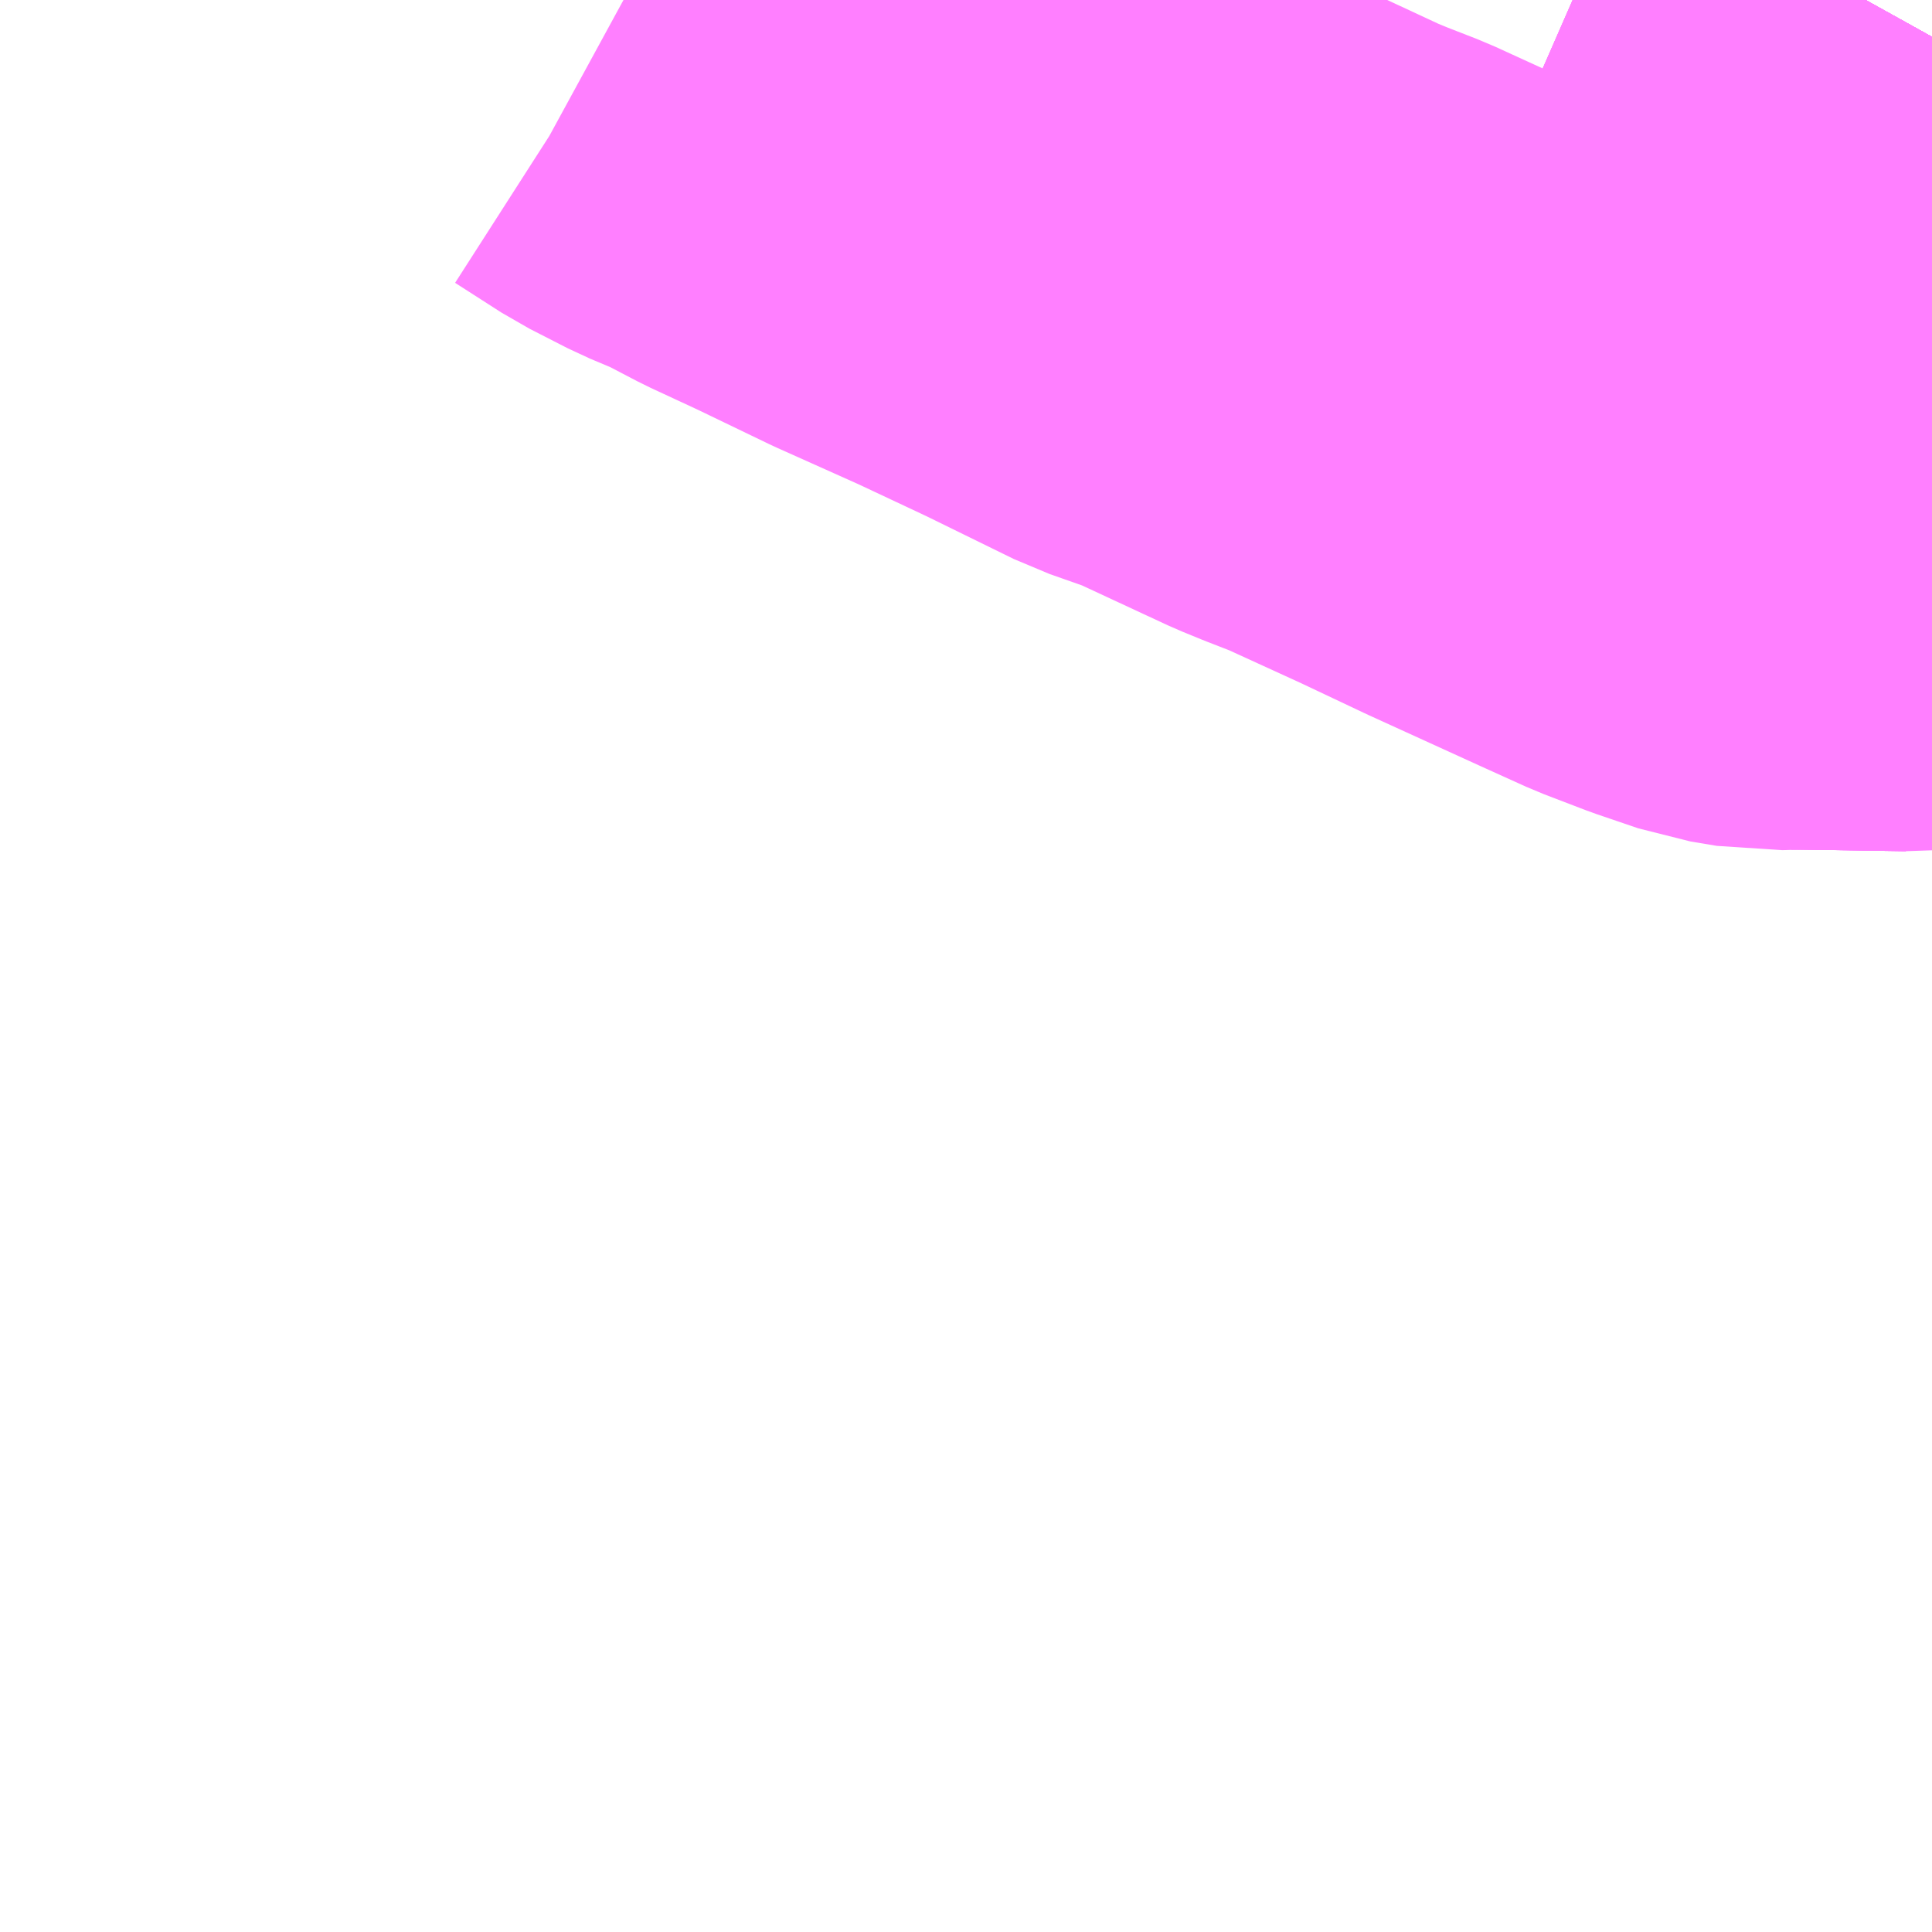 <?xml version="1.0" encoding="UTF-8"?>
<svg  xmlns="http://www.w3.org/2000/svg" xmlns:xlink="http://www.w3.org/1999/xlink" xmlns:go="http://purl.org/svgmap/profile" property="N07_001,N07_002,N07_003,N07_004,N07_005,N07_006,N07_007" viewBox="13284.668 -3478.271 2.197 2.197" go:dataArea="13284.66796875 -3478.271484375 2.197265625 2.197265625" >
<globalCoordinateSystem srsName="http://purl.org/crs/84" transform="matrix(100.0,0.0,0.0,-100.0,0.0,0.0)" />
<defs>
 <g id="p0" >
  <circle cx="0.0" cy="0.0" r="3" stroke="green" stroke-width="0.75" vector-effect="non-scaling-stroke" />
 </g>
</defs>
<g fill="none" fill-rule="evenodd" stroke="#FF00FF" stroke-width="0.75" opacity="0.5" vector-effect="non-scaling-stroke" stroke-linejoin="bevel" >
<path content="1,備北交通（株）,三城線,37.0,0.0,0.0," xlink:title="1" d="M13286.865,-3478.229L13286.85,-3478.202L13286.839,-3478.181L13286.829,-3478.172L13286.809,-3478.136L13286.793,-3478.106L13286.779,-3478.084L13286.774,-3478.065L13286.767,-3478.038L13286.761,-3477.991L13286.753,-3477.942L13286.745,-3477.892L13286.734,-3477.833L13286.726,-3477.782L13286.72,-3477.745L13286.668,-3477.747L13286.666,-3477.727L13286.665,-3477.72L13286.717,-3477.717L13286.711,-3477.68L13286.841,-3477.678L13286.865,-3477.68"/>
<path content="1,備北交通（株）,三次～布野～作木～都賀都橋,1.0,1.0,0.0," xlink:title="1" d="M13286.865,-3478.229L13286.85,-3478.202L13286.839,-3478.181L13286.829,-3478.172"/>
<path content="1,備北交通（株）,上村線,1.0,0.0,0.0," xlink:title="1" d="M13286.865,-3478.229L13286.85,-3478.202L13286.839,-3478.181L13286.829,-3478.172"/>
<path content="1,備北交通（株）,下高野山線,5.0,0.0,0.0," xlink:title="1" d="M13286.865,-3478.229L13286.85,-3478.202L13286.839,-3478.181L13286.829,-3478.172"/>
<path content="1,備北交通（株）,作木線,3.0,3.0,1.0," xlink:title="1" d="M13286.865,-3478.229L13286.85,-3478.202L13286.839,-3478.181L13286.829,-3478.172"/>
<path content="1,備北交通（株）,宮内線,6.0,0.0,0.0," xlink:title="1" d="M13286.865,-3478.229L13286.85,-3478.202L13286.839,-3478.181L13286.829,-3478.172"/>
<path content="1,備北交通（株）,敷名廻神線,6.5,0.0,0.0," xlink:title="1" d="M13286.865,-3478.229L13286.85,-3478.202L13286.839,-3478.181L13286.829,-3478.172L13286.809,-3478.136L13286.793,-3478.106L13286.779,-3478.084L13286.774,-3478.065L13286.767,-3478.038L13286.761,-3477.991L13286.753,-3477.942L13286.745,-3477.892L13286.734,-3477.833L13286.726,-3477.782L13286.72,-3477.745L13286.668,-3477.747L13286.666,-3477.727L13286.665,-3477.72L13286.717,-3477.717L13286.711,-3477.68L13286.841,-3477.678"/>
<path content="1,備北交通（株）,敷名志和地線,4.0,0.0,0.0," xlink:title="1" d="M13285.377,-3478.271L13285.388,-3478.265L13285.441,-3478.231L13285.484,-3478.209L13285.522,-3478.193L13285.566,-3478.17L13285.622,-3478.144L13285.705,-3478.104L13285.801,-3478.061L13285.884,-3478.022L13285.986,-3477.972L13286.04,-3477.953L13286.154,-3477.9L13286.176,-3477.891L13286.212,-3477.877L13286.306,-3477.834L13286.38,-3477.799L13286.505,-3477.742L13286.558,-3477.718L13286.605,-3477.7L13286.652,-3477.684L13286.682,-3477.679L13286.711,-3477.68"/>
<path content="1,備北交通（株）,敷名志和地線,4.0,0.0,0.0," xlink:title="1" d="M13286.711,-3477.68L13286.841,-3477.678"/>
<path content="1,備北交通（株）,敷名志和地線,4.0,0.0,0.0," xlink:title="1" d="M13286.865,-3478.229L13286.85,-3478.202L13286.839,-3478.181L13286.829,-3478.172L13286.809,-3478.136L13286.793,-3478.106L13286.779,-3478.084L13286.774,-3478.065L13286.767,-3478.038L13286.761,-3477.991L13286.753,-3477.942L13286.745,-3477.892L13286.734,-3477.833L13286.726,-3477.782L13286.72,-3477.745L13286.717,-3477.717L13286.711,-3477.68"/>
<path content="1,備北交通（株）,湯木線,4.0,0.0,0.0," xlink:title="1" d="M13286.865,-3478.229L13286.85,-3478.202L13286.839,-3478.181L13286.829,-3478.172"/>
<path content="1,備北交通（株）,神野瀬線,3.0,0.0,0.0," xlink:title="1" d="M13286.865,-3478.229L13286.85,-3478.202L13286.839,-3478.181L13286.829,-3478.172"/>
<path content="1,備北交通（株）,美術館線,0.0,8.0,8.0," xlink:title="1" d="M13286.865,-3478.229L13286.85,-3478.202L13286.839,-3478.181L13286.829,-3478.172L13286.809,-3478.136L13286.793,-3478.106L13286.779,-3478.084L13286.774,-3478.065L13286.767,-3478.038L13286.761,-3477.991L13286.753,-3477.942L13286.745,-3477.892L13286.734,-3477.833L13286.726,-3477.782L13286.72,-3477.745L13286.717,-3477.717L13286.711,-3477.68L13286.841,-3477.678"/>
<path content="1,備北交通（株）,赤名線,4.0,0.0,0.0," xlink:title="1" d="M13286.865,-3478.229L13286.85,-3478.202L13286.839,-3478.181L13286.829,-3478.172"/>
<path content="1,（株）中国バス,甲奴発　三次線,2.0,0.0,0.0," xlink:title="1" d="M13286.865,-3478.229L13286.85,-3478.202L13286.839,-3478.181L13286.829,-3478.172"/>
<path content="1,（株）中国バス,甲山発　甲山・吉舎・三次線,6.0,6.0,6.0," xlink:title="1" d="M13286.865,-3478.229L13286.85,-3478.202L13286.839,-3478.181L13286.829,-3478.172"/>
<path content="1,（株）中国バス,郊外線　尾道・市・甲山・三次線,18.7,15.7,11.0," xlink:title="1" d="M13286.865,-3478.229L13286.85,-3478.202L13286.839,-3478.181L13286.829,-3478.172"/>
<path content="3,三次市,畠敷線,10.0,10.0,0.0," xlink:title="3" d="M13286.865,-3478.229L13286.85,-3478.202L13286.839,-3478.181L13286.829,-3478.172"/>
</g>
</svg>
